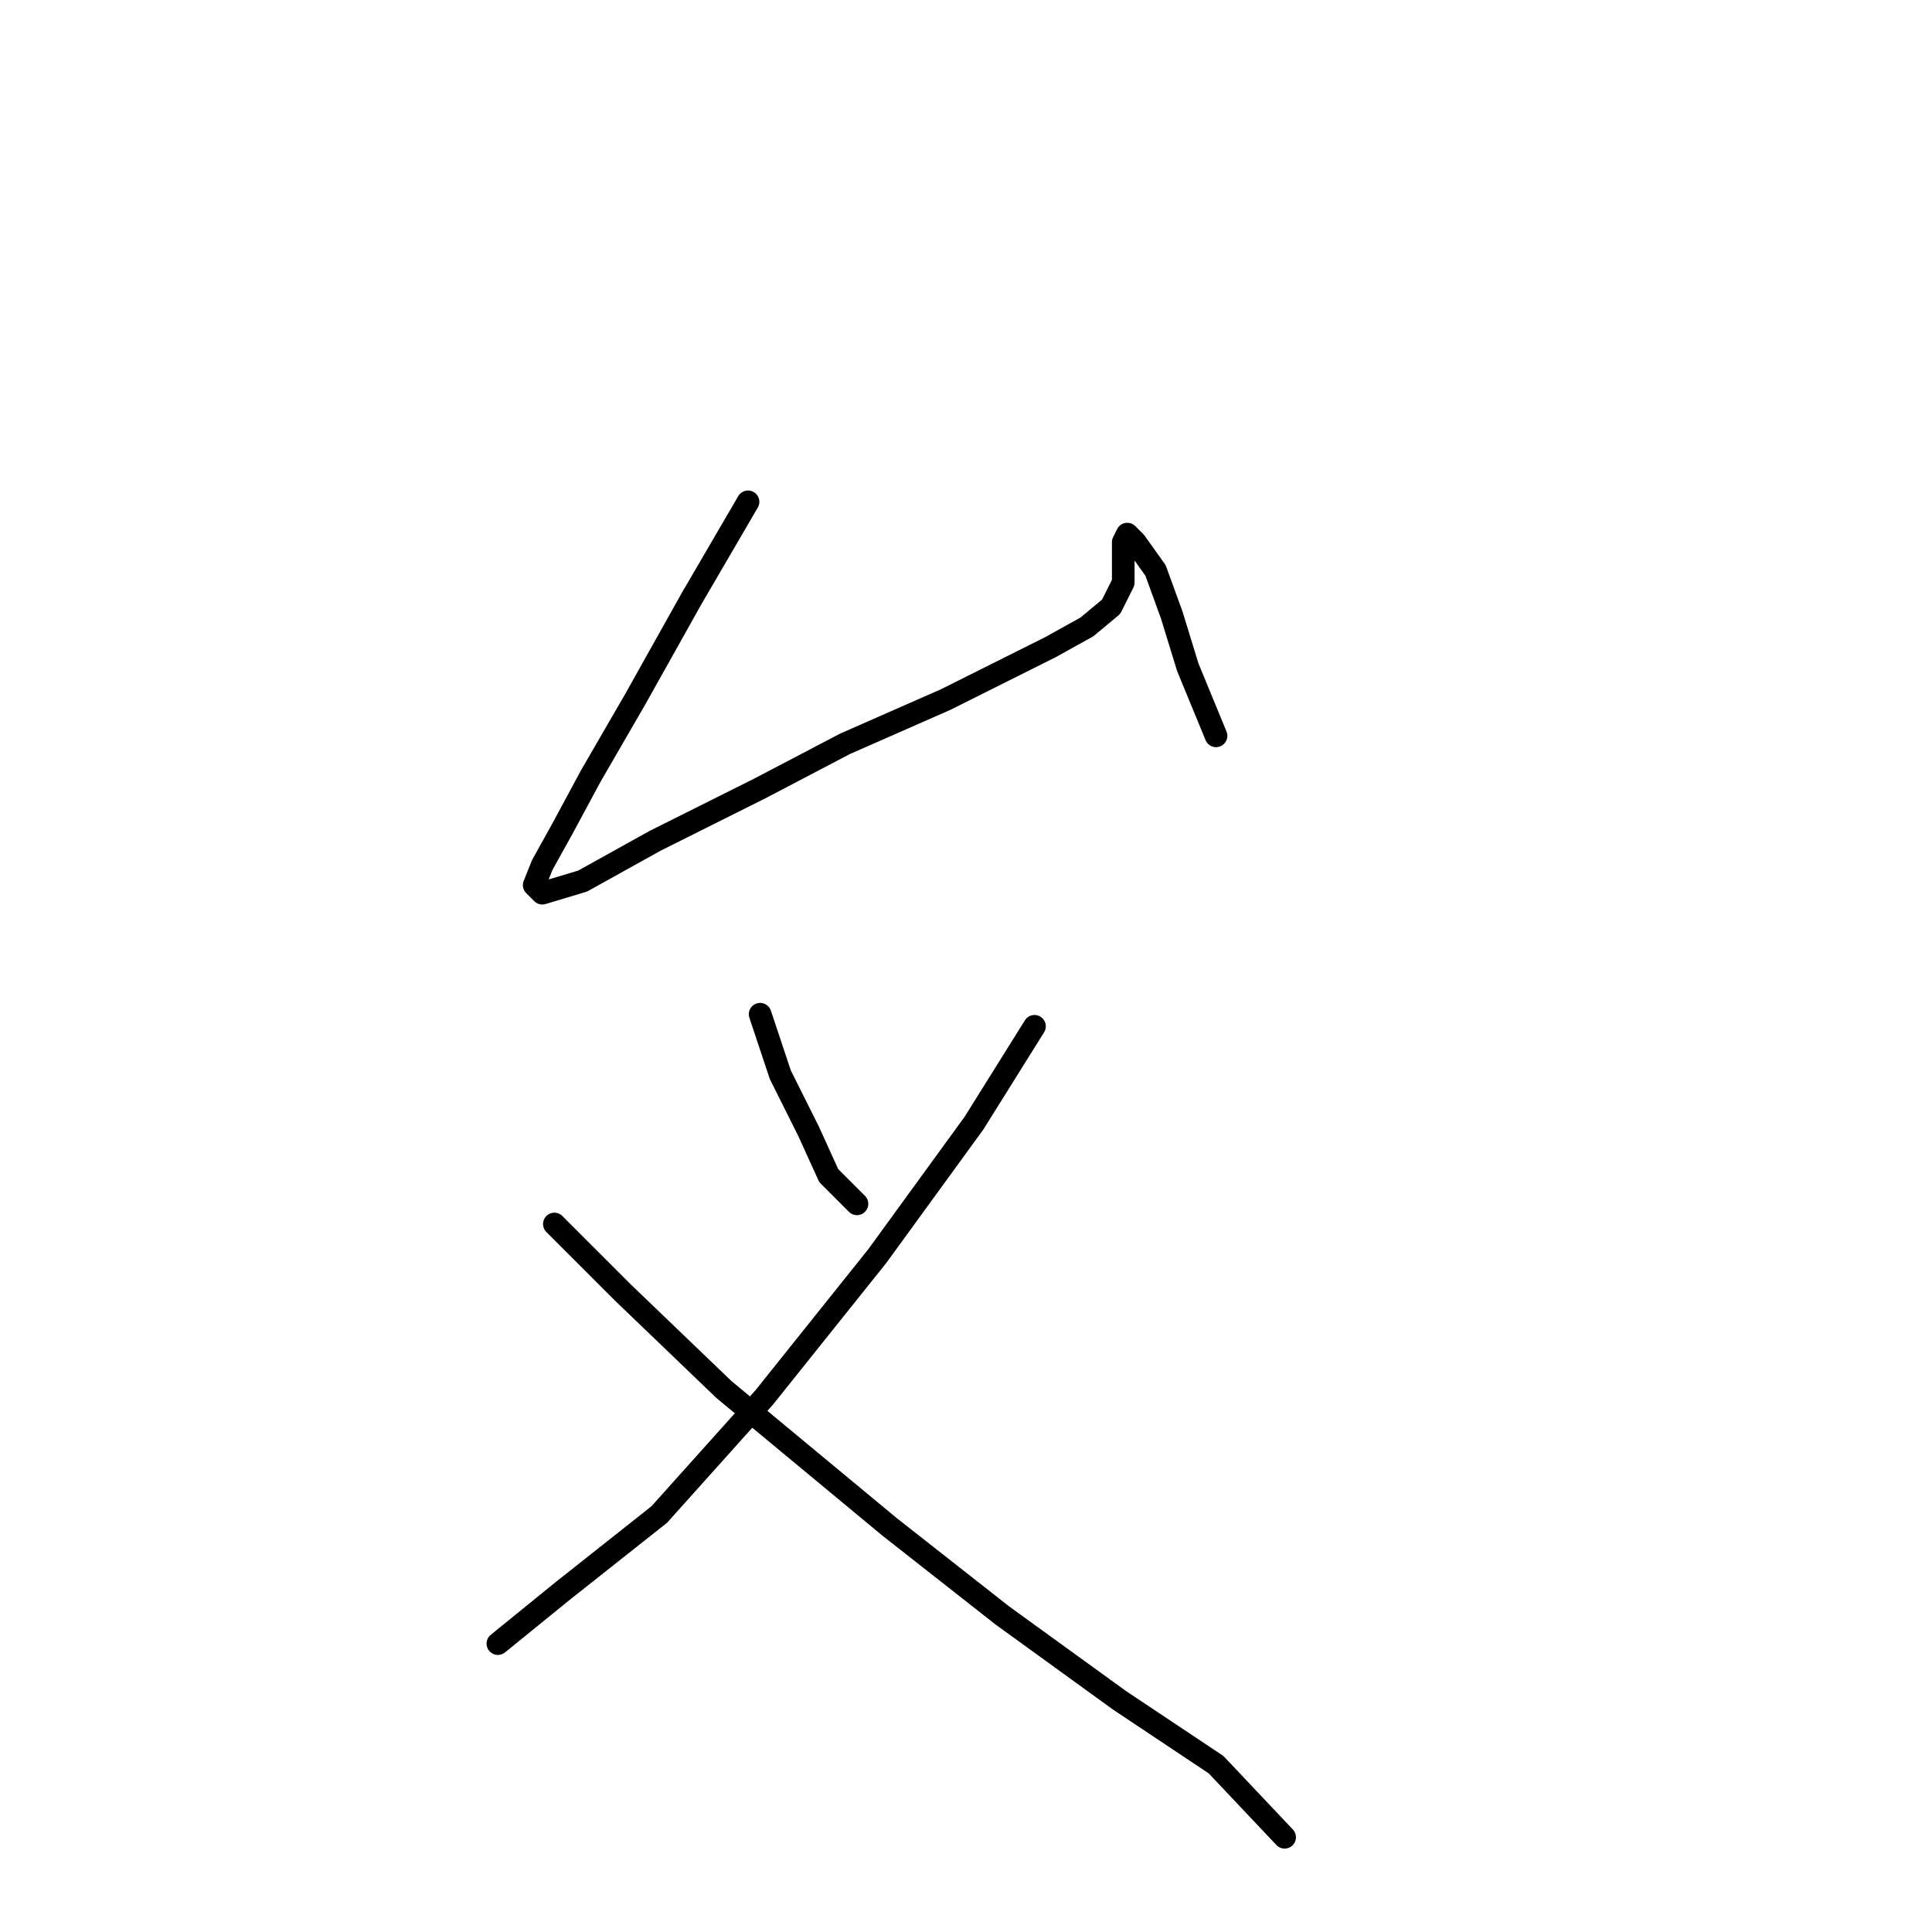 <?xml version="1.0" standalone="no"?>
    <svg width="256" height="256" xmlns="http://www.w3.org/2000/svg" version="1.1">
    <polyline stroke="black" stroke-width="3" stroke-linecap="round" fill="transparent" stroke-linejoin="round" points="99.118 66.495 91.634 79.326 84.149 92.691 78.269 102.848 74.527 109.798 71.854 114.609 70.784 117.282 71.854 118.351 77.2 116.748 86.822 111.402 100.722 104.452 111.948 98.571 125.313 92.691 132.798 88.948 139.213 85.741 144.024 83.068 147.232 80.395 148.836 77.187 148.836 73.98 148.836 71.841 149.37 70.772 150.44 71.841 153.112 75.584 155.251 81.464 157.389 88.414 161.131 97.502 161.131 97.502 " />
        <polyline stroke="black" stroke-width="3" stroke-linecap="round" fill="transparent" stroke-linejoin="round" points="100.722 134.389 103.395 142.408 107.137 149.893 109.81 155.773 113.552 159.515 113.552 159.515 " />
        <polyline stroke="black" stroke-width="3" stroke-linecap="round" fill="transparent" stroke-linejoin="round" points="137.075 135.993 129.056 148.823 116.225 166.465 101.257 185.176 87.357 200.679 74.527 210.837 65.973 217.787 65.973 217.787 " />
        <polyline stroke="black" stroke-width="3" stroke-linecap="round" fill="transparent" stroke-linejoin="round" points="73.457 162.188 82.546 171.277 95.911 184.107 117.829 202.283 132.798 214.044 148.301 225.271 161.131 233.824 170.22 243.447 170.22 243.447 " />
        </svg>